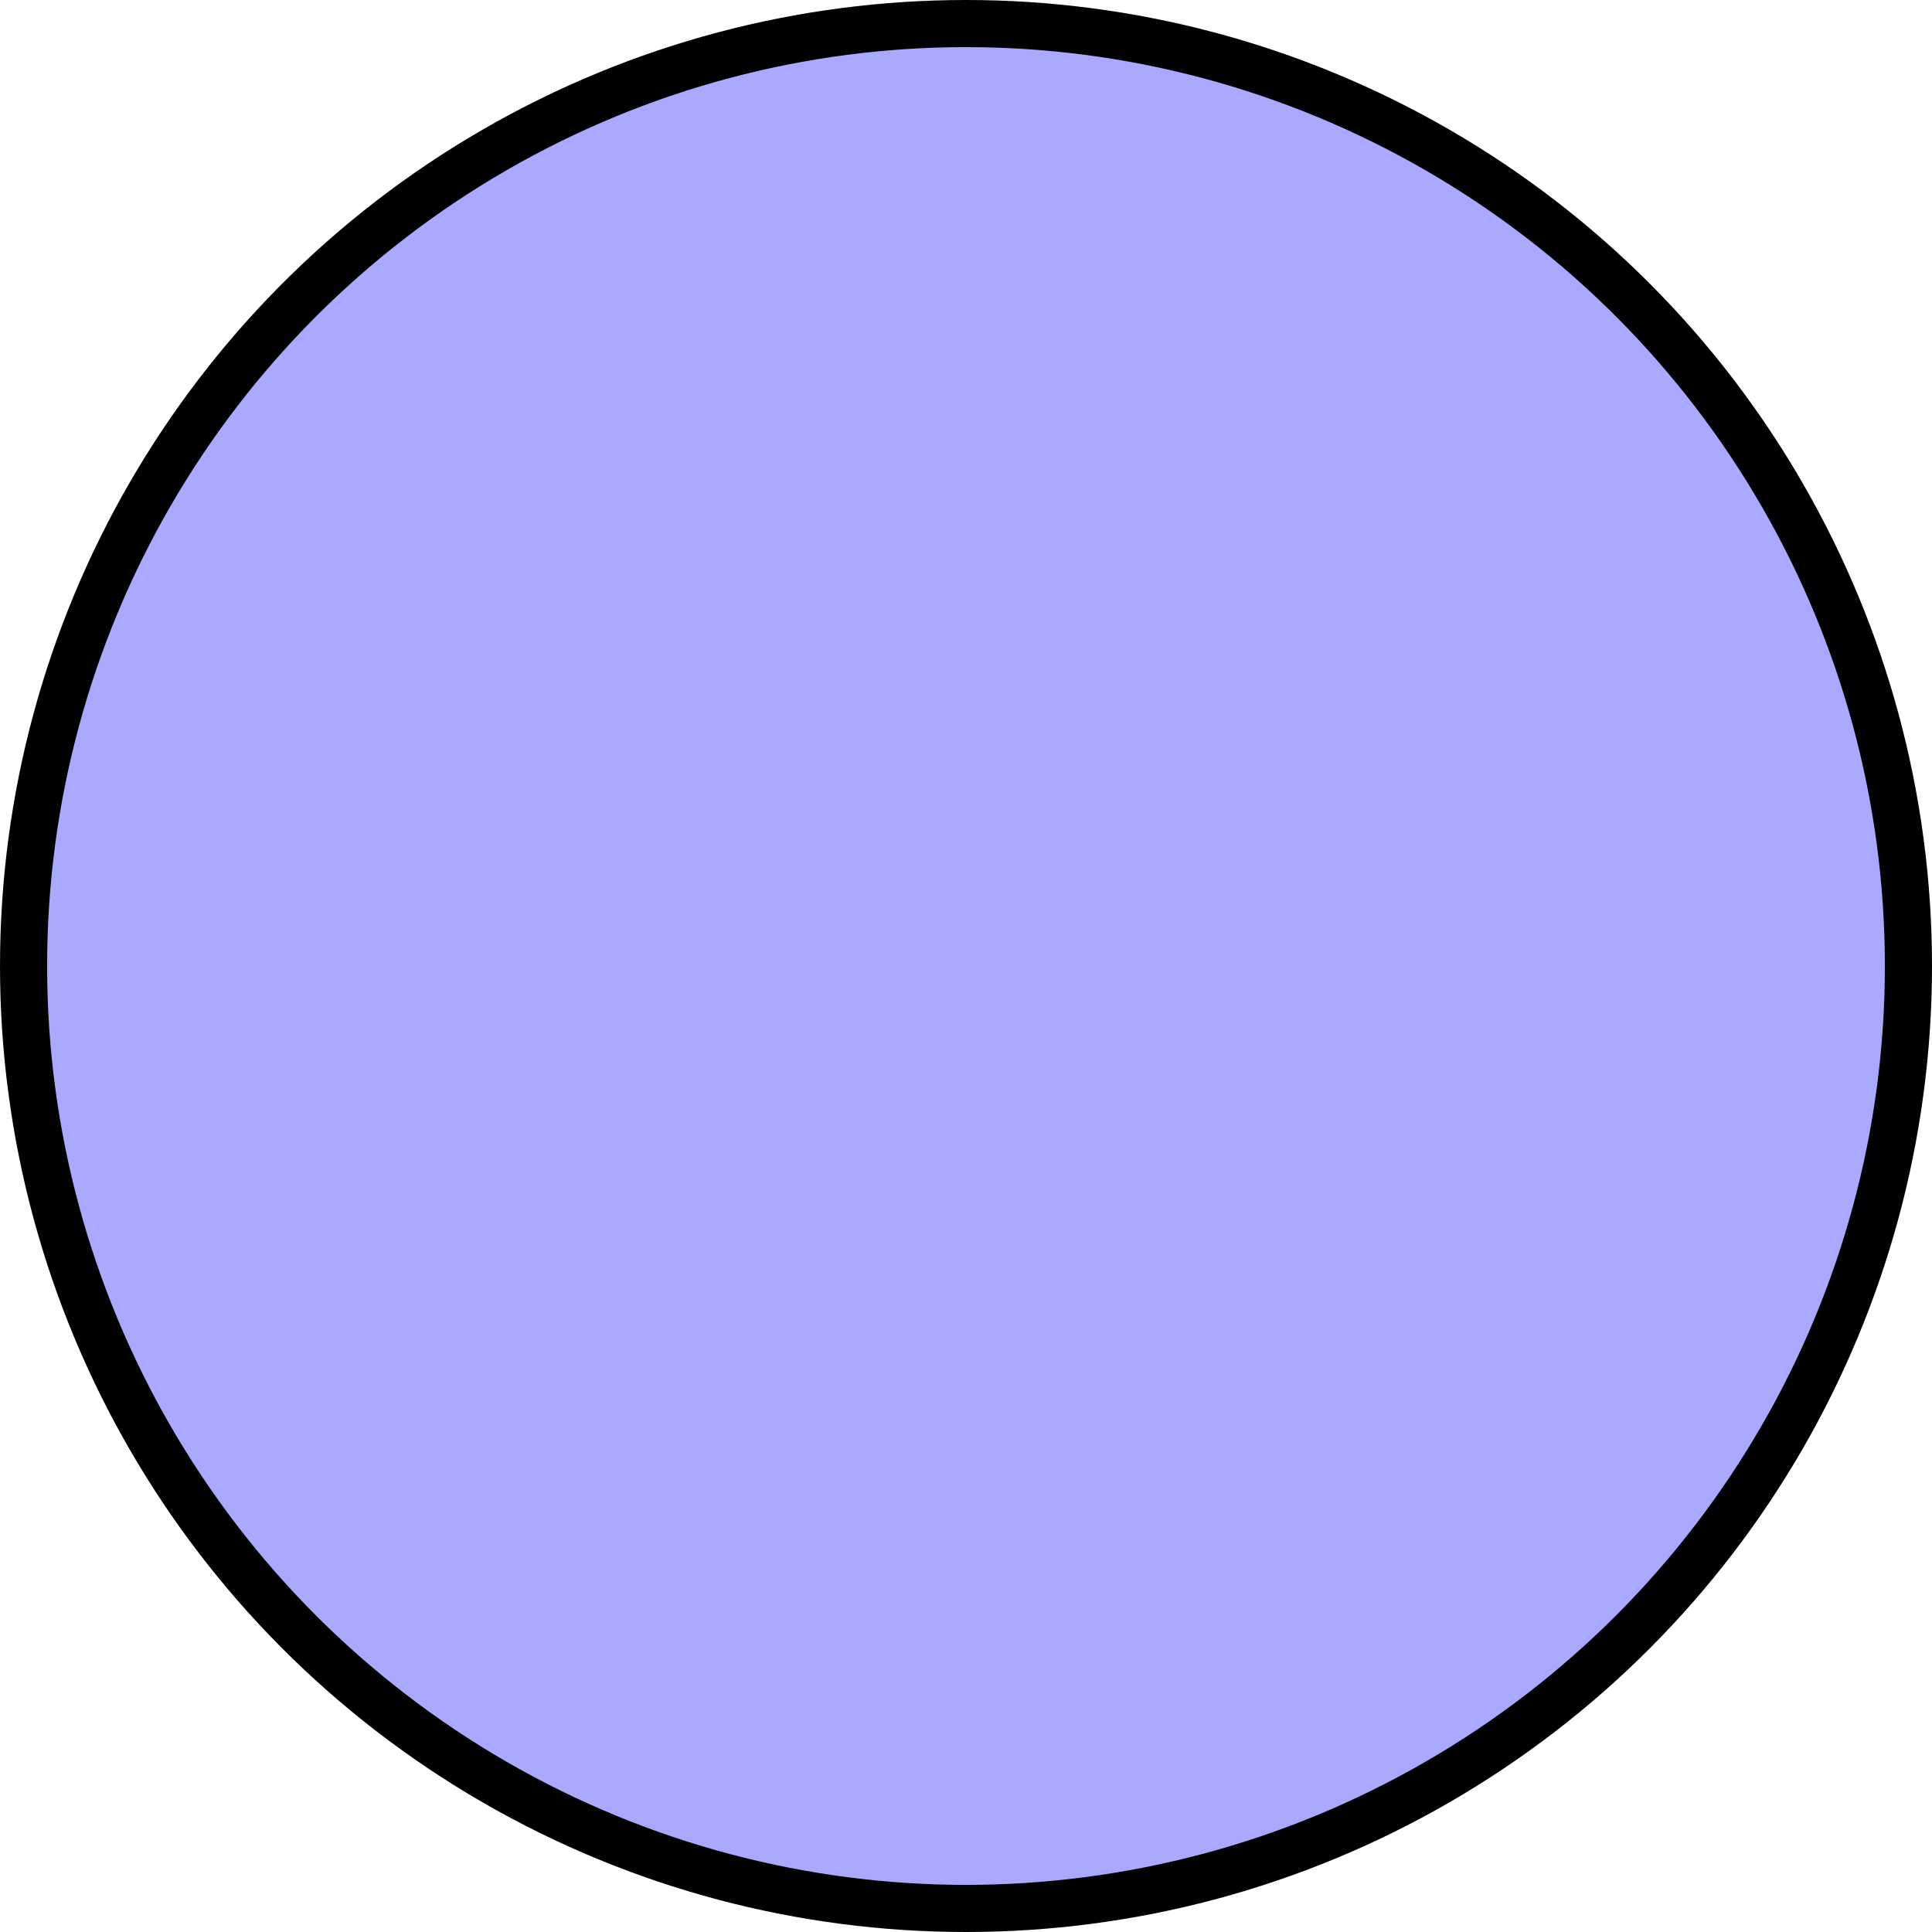 <?xml version="1.0" encoding="utf-8"?>
<!-- Generator: Adobe Illustrator 15.0.2, SVG Export Plug-In . SVG Version: 6.00 Build 0)  -->
<!DOCTYPE svg PUBLIC "-//W3C//DTD SVG 1.1//EN" "http://www.w3.org/Graphics/SVG/1.1/DTD/svg11.dtd">
<svg version="1.1" xmlns="http://www.w3.org/2000/svg" xmlns:xlink="http://www.w3.org/1999/xlink" x="0px" y="0px" width="41px"
	 height="41px" viewBox="0 0 41 41" enable-background="new 0 0 41 41" xml:space="preserve">
<g id="object">
	<circle fill="#A9A9FF" stroke="#000000" stroke-miterlimit="10" cx="20.5" cy="20.5" r="20"/>
</g>
<g id="circles">
	<circle fill="none" cx="20.5" cy="20.5" r="20"/>
</g>
</svg>
